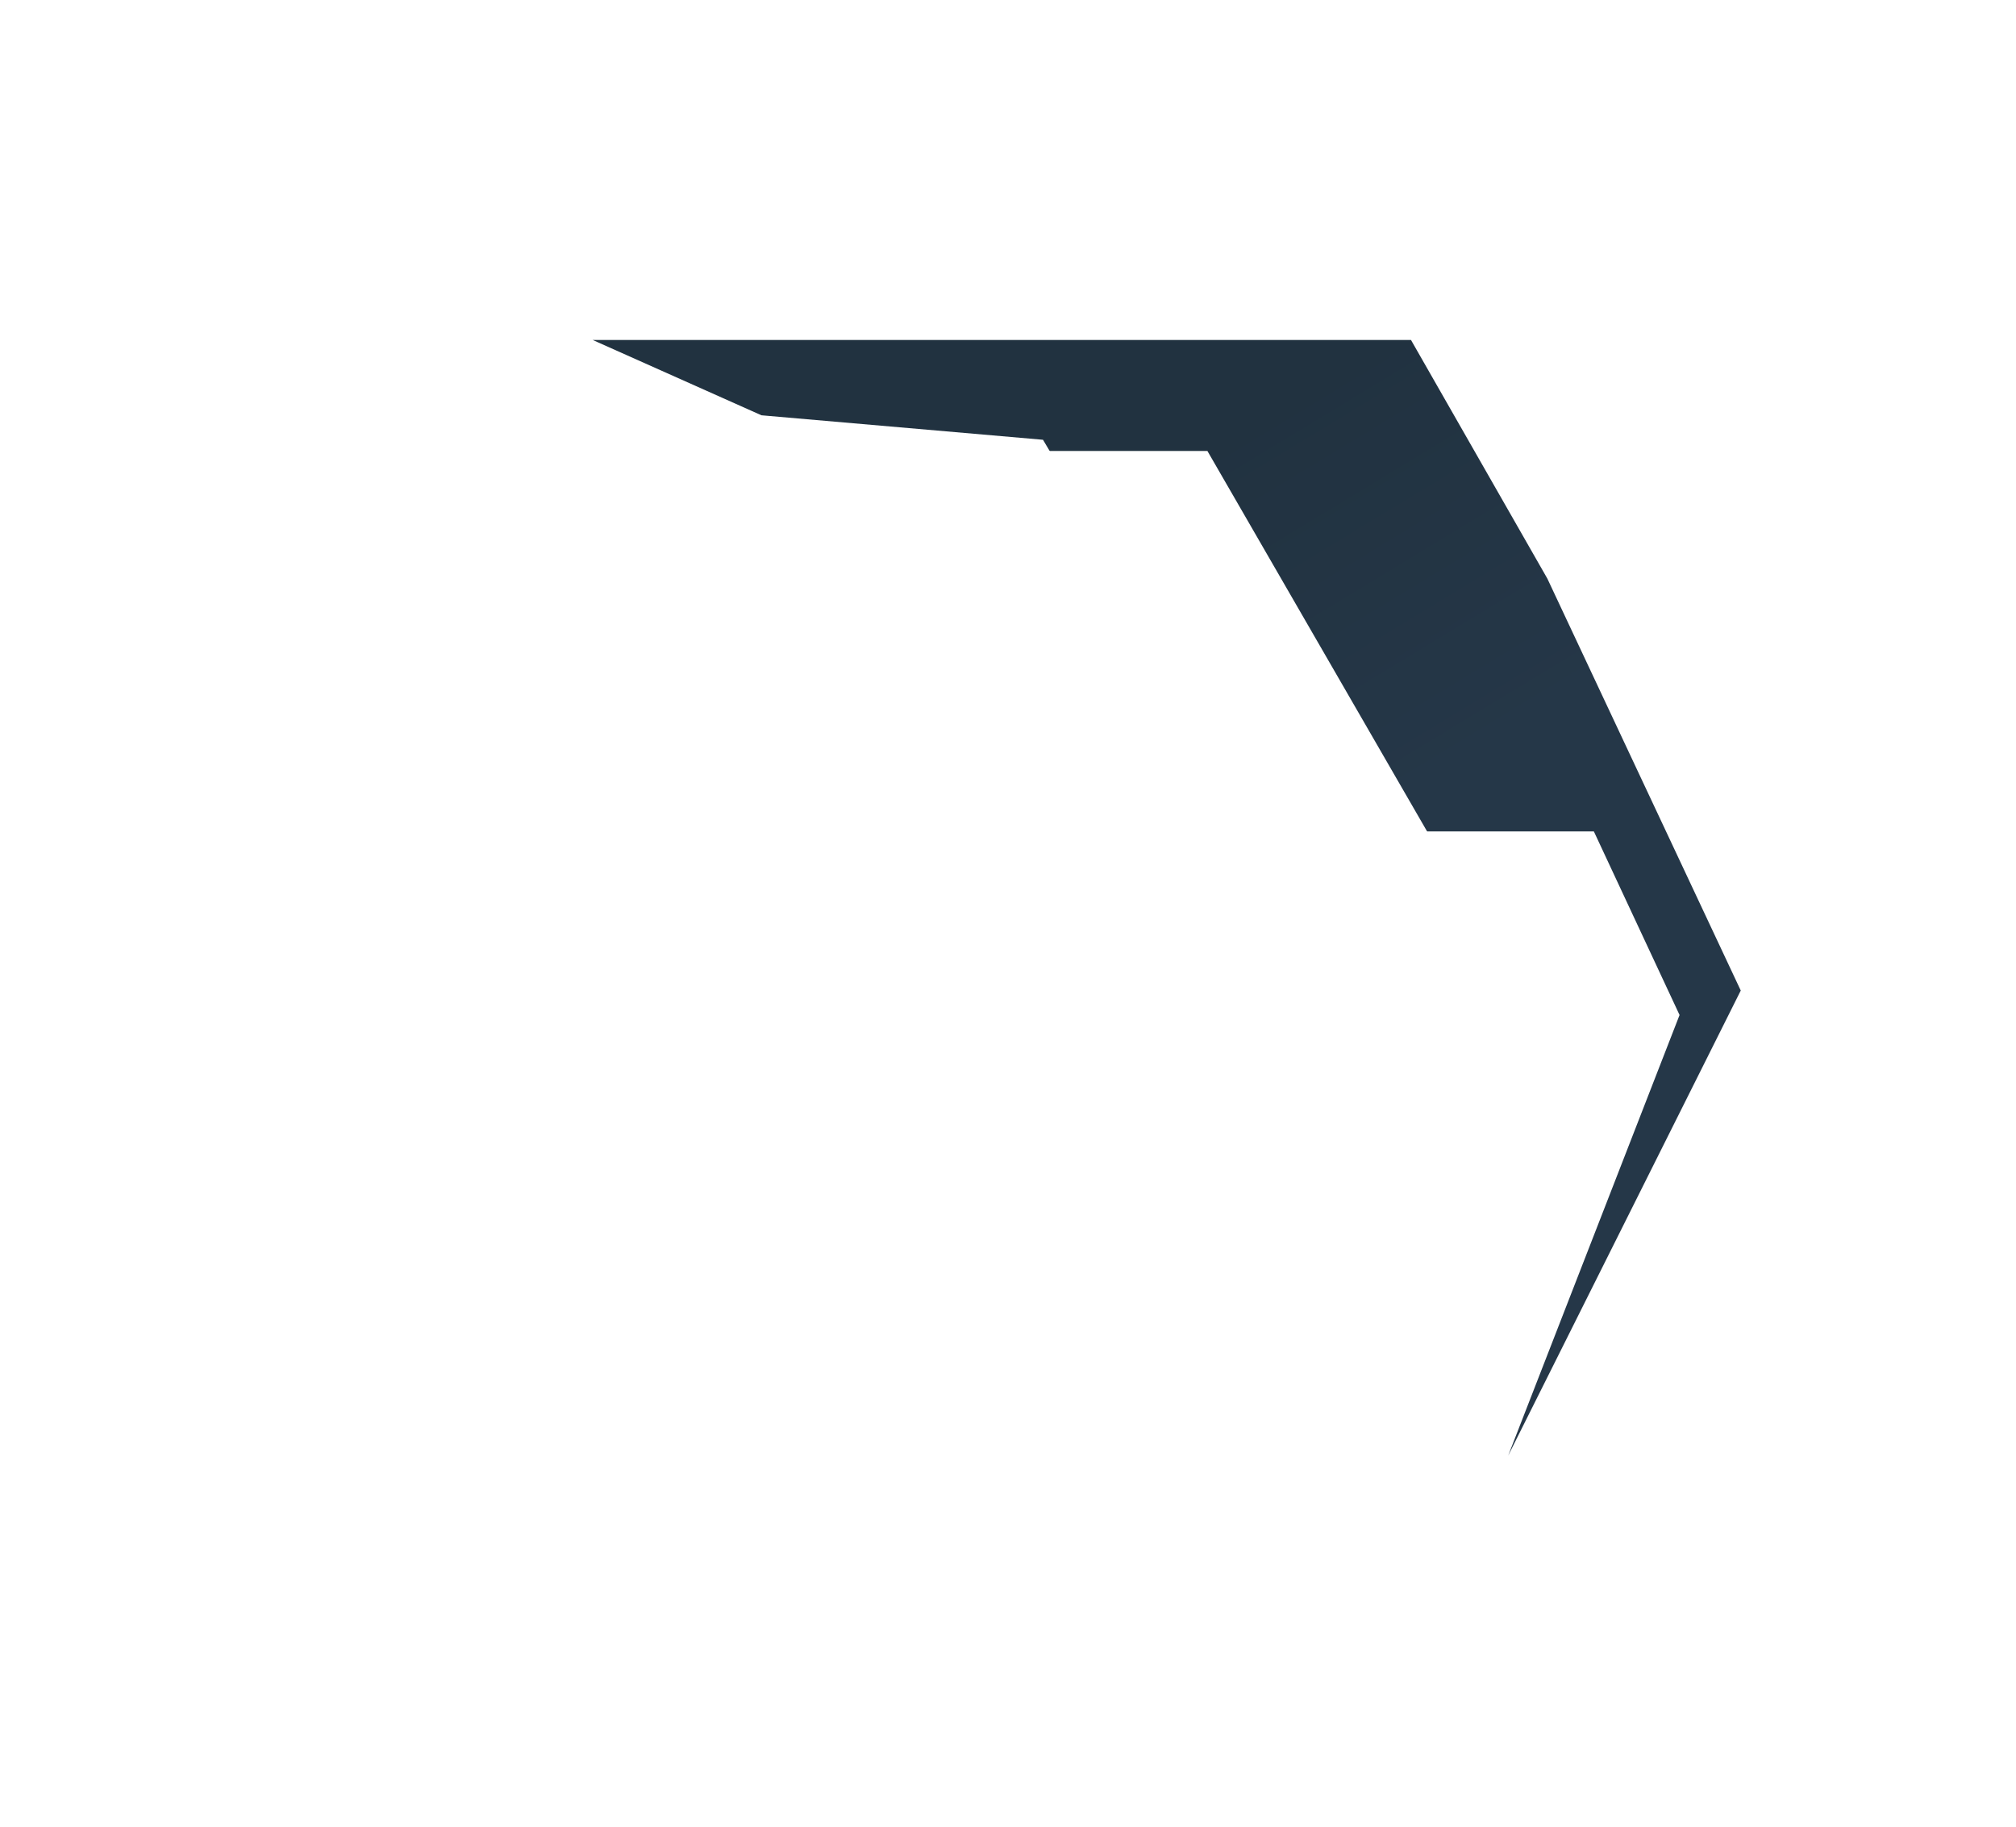 <svg width="96" height="87" viewBox="0 0 96 87" fill="none" xmlns="http://www.w3.org/2000/svg">
<path d="M87.44 23.196L75.91 43.166H52.85L41.32 23.196L52.85 3.225L75.91 3.225L87.44 23.196Z" stroke="white" stroke-width="4.684"/>
<path d="M72.401 23.133L68.385 30.16H60.376L56.361 23.133L60.376 16.107L68.385 16.107L72.401 23.133Z" fill="white" stroke="white" stroke-width="2.342"/>
<g filter="url(#filter0_d_3262_1174)">
<path d="M26.518 26.273L18.481 22.686H57.448L63.942 34.052L73.151 53.67L62.076 75.821L70.237 54.836L66.156 46.092H51.001L39.925 27.439L26.518 26.273Z" fill="url(#paint0_linear_3262_1174)"/>
</g>
<path d="M72.412 54.181L55.514 83.45H21.717L4.819 54.181L21.717 24.912L55.514 24.912L72.412 54.181Z" stroke="white" stroke-width="6.866"/>
<path d="M50.369 54.091L44.485 64.389H32.746L26.861 54.091L32.746 43.793L44.485 43.793L50.369 54.091Z" fill="white" stroke="white" stroke-width="3.433"/>
<defs>
<filter id="filter0_d_3262_1174" x="15.234" y="3.203" width="80.647" height="79.112" filterUnits="userSpaceOnUse" color-interpolation-filters="sRGB">
<feFlood flood-opacity="0" result="BackgroundImageFix"/>
<feColorMatrix in="SourceAlpha" type="matrix" values="0 0 0 0 0 0 0 0 0 0 0 0 0 0 0 0 0 0 127 0" result="hardAlpha"/>
<feOffset dx="9.742" dy="-6.494"/>
<feGaussianBlur stdDeviation="6.494"/>
<feComposite in2="hardAlpha" operator="out"/>
<feColorMatrix type="matrix" values="0 0 0 0 0 0 0 0 0 0 0 0 0 0 0 0 0 0 0.59 0"/>
<feBlend mode="normal" in2="BackgroundImageFix" result="effect1_dropShadow_3262_1174"/>
<feBlend mode="normal" in="SourceGraphic" in2="effect1_dropShadow_3262_1174" result="shape"/>
</filter>
<linearGradient id="paint0_linear_3262_1174" x1="43.423" y1="26.856" x2="55.081" y2="46.092" gradientUnits="userSpaceOnUse">
<stop offset="0.118" stop-color="#213240"/>
<stop offset="1" stop-color="#253748"/>
</linearGradient>
</defs>
</svg>
